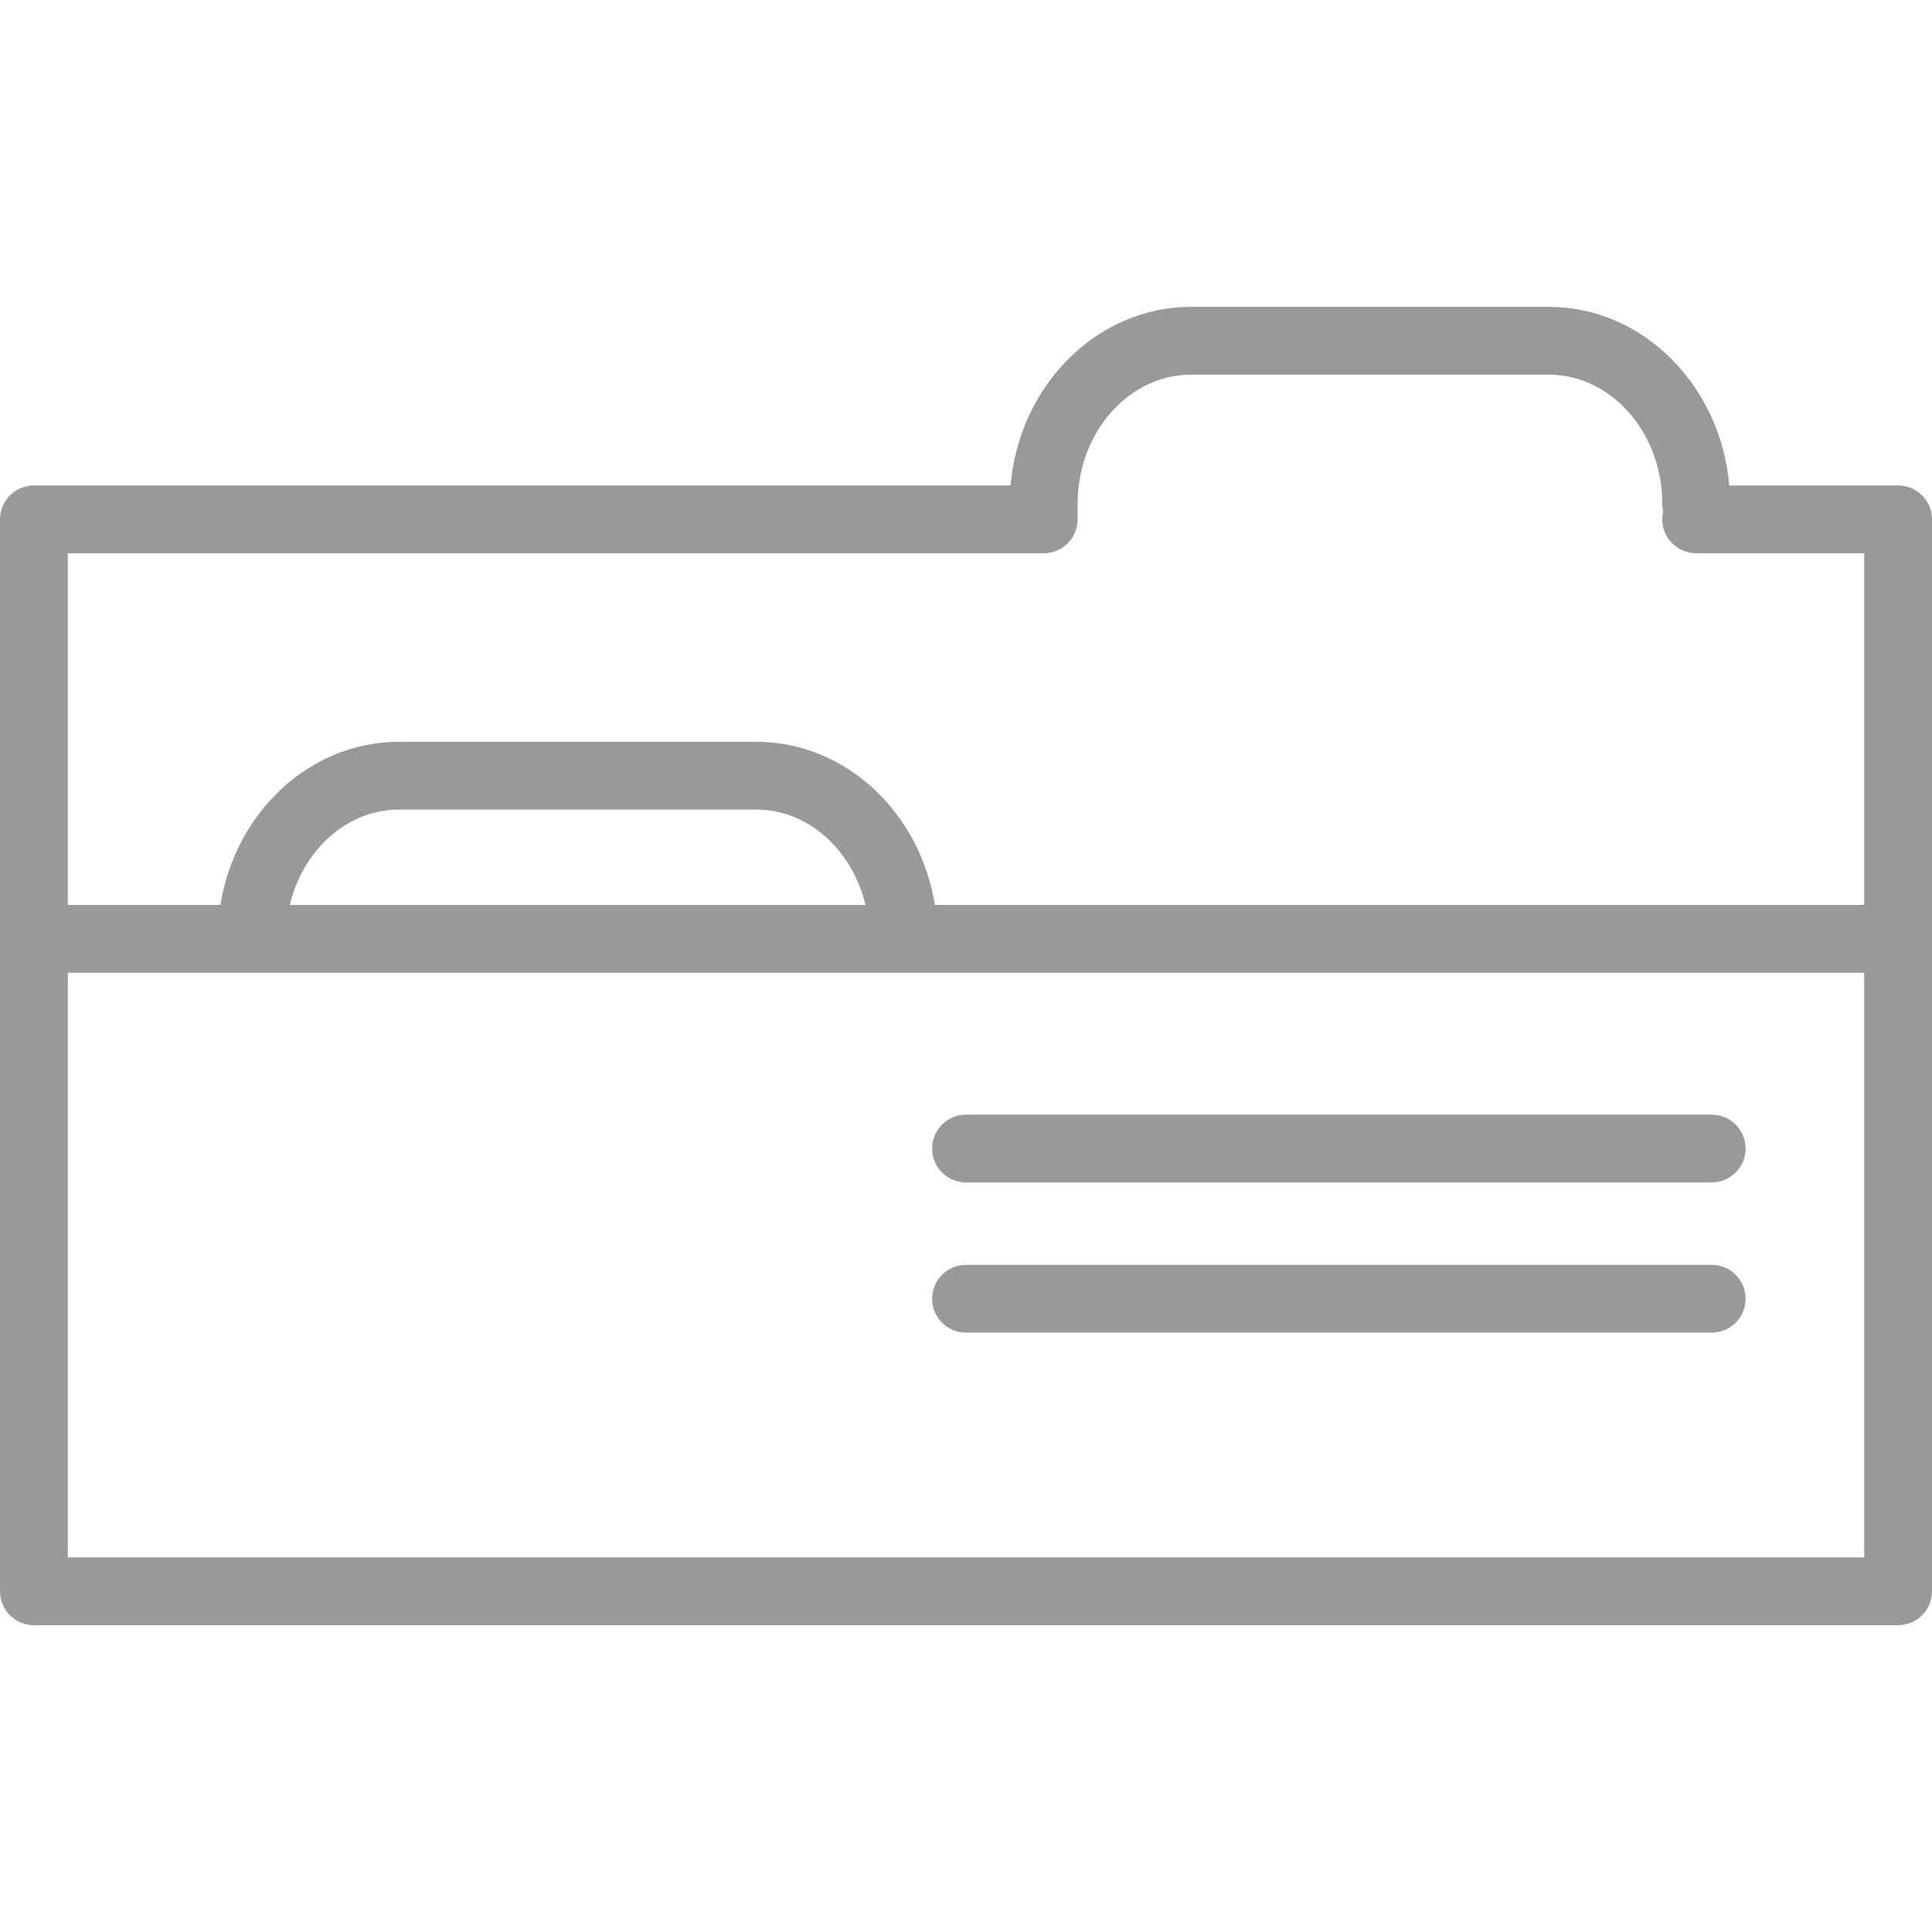<?xml version="1.0" encoding="iso-8859-1"?>
<!-- Generator: Adobe Illustrator 19.0.0, SVG Export Plug-In . SVG Version: 6.00 Build 0)  -->
<svg version="1.1" id="Capa_1" xmlns="http://www.w3.org/2000/svg" xmlns:xlink="http://www.w3.org/1999/xlink" x="0px" y="0px"
	 viewBox="0 0 512 512" style="enable-background:new 0 0 512 512;" xml:space="preserve">
  <defs>
    <style>
      .cls-1 {
        fill-rule: evenodd;
        opacity: 0.4;
      }
    </style>
  </defs>
		<g class="cls-1">
			<path d="M503.019,128.653h-44.743c-2.271-26.518-22.883-47.344-47.894-47.344h-94.683c-25.006,0-45.618,20.826-47.883,47.344
				H8.981c-4.96,0-8.981,4.02-8.981,8.986v284.072c0,4.966,4.02,8.981,8.981,8.981h494.039c4.961,0,8.981-4.02,8.981-8.981V137.639
				C512,132.673,507.98,128.653,503.019,128.653z M17.967,146.62h258.626c4.96,0,8.981-4.015,8.981-8.981v-4.114
				c0-18.885,13.512-34.245,30.126-34.245h94.689c16.614,0,30.131,15.36,30.131,34.245c0,0.709,0.082,1.397,0.236,2.051
				c-0.154,0.665-0.236,1.347-0.236,2.062c0,4.966,4.02,8.981,8.981,8.981h44.534v93.198h-246.28
				c-3.943-24.516-23.636-43.231-47.333-43.231h-94.689c-23.691,0-43.385,18.714-47.328,43.231H17.967V146.62z M229.369,239.818
				H76.794c3.498-14.513,15.079-25.264,28.938-25.264h94.689C214.284,214.554,225.872,225.305,229.369,239.818z M494.039,412.73
				H17.967v-0.005v-154.94h476.072V412.73z"/>
			<path d="M256.003,313.356h197.616c4.96,0,8.981-4.015,8.981-8.981c0-4.96-4.026-8.981-8.986-8.981h-197.61
				c-4.96,0-8.981,4.02-8.981,8.981C247.022,309.341,251.042,313.356,256.003,313.356z"/>
			<path d="M256.003,353.161h197.616c4.96,0,8.981-4.02,8.981-8.98c0-4.966-4.026-8.981-8.986-8.981h-197.61
				c-4.96,0-8.981,4.02-8.981,8.981C247.022,349.146,251.042,353.161,256.003,353.161z"/>
		</g>
</svg>
